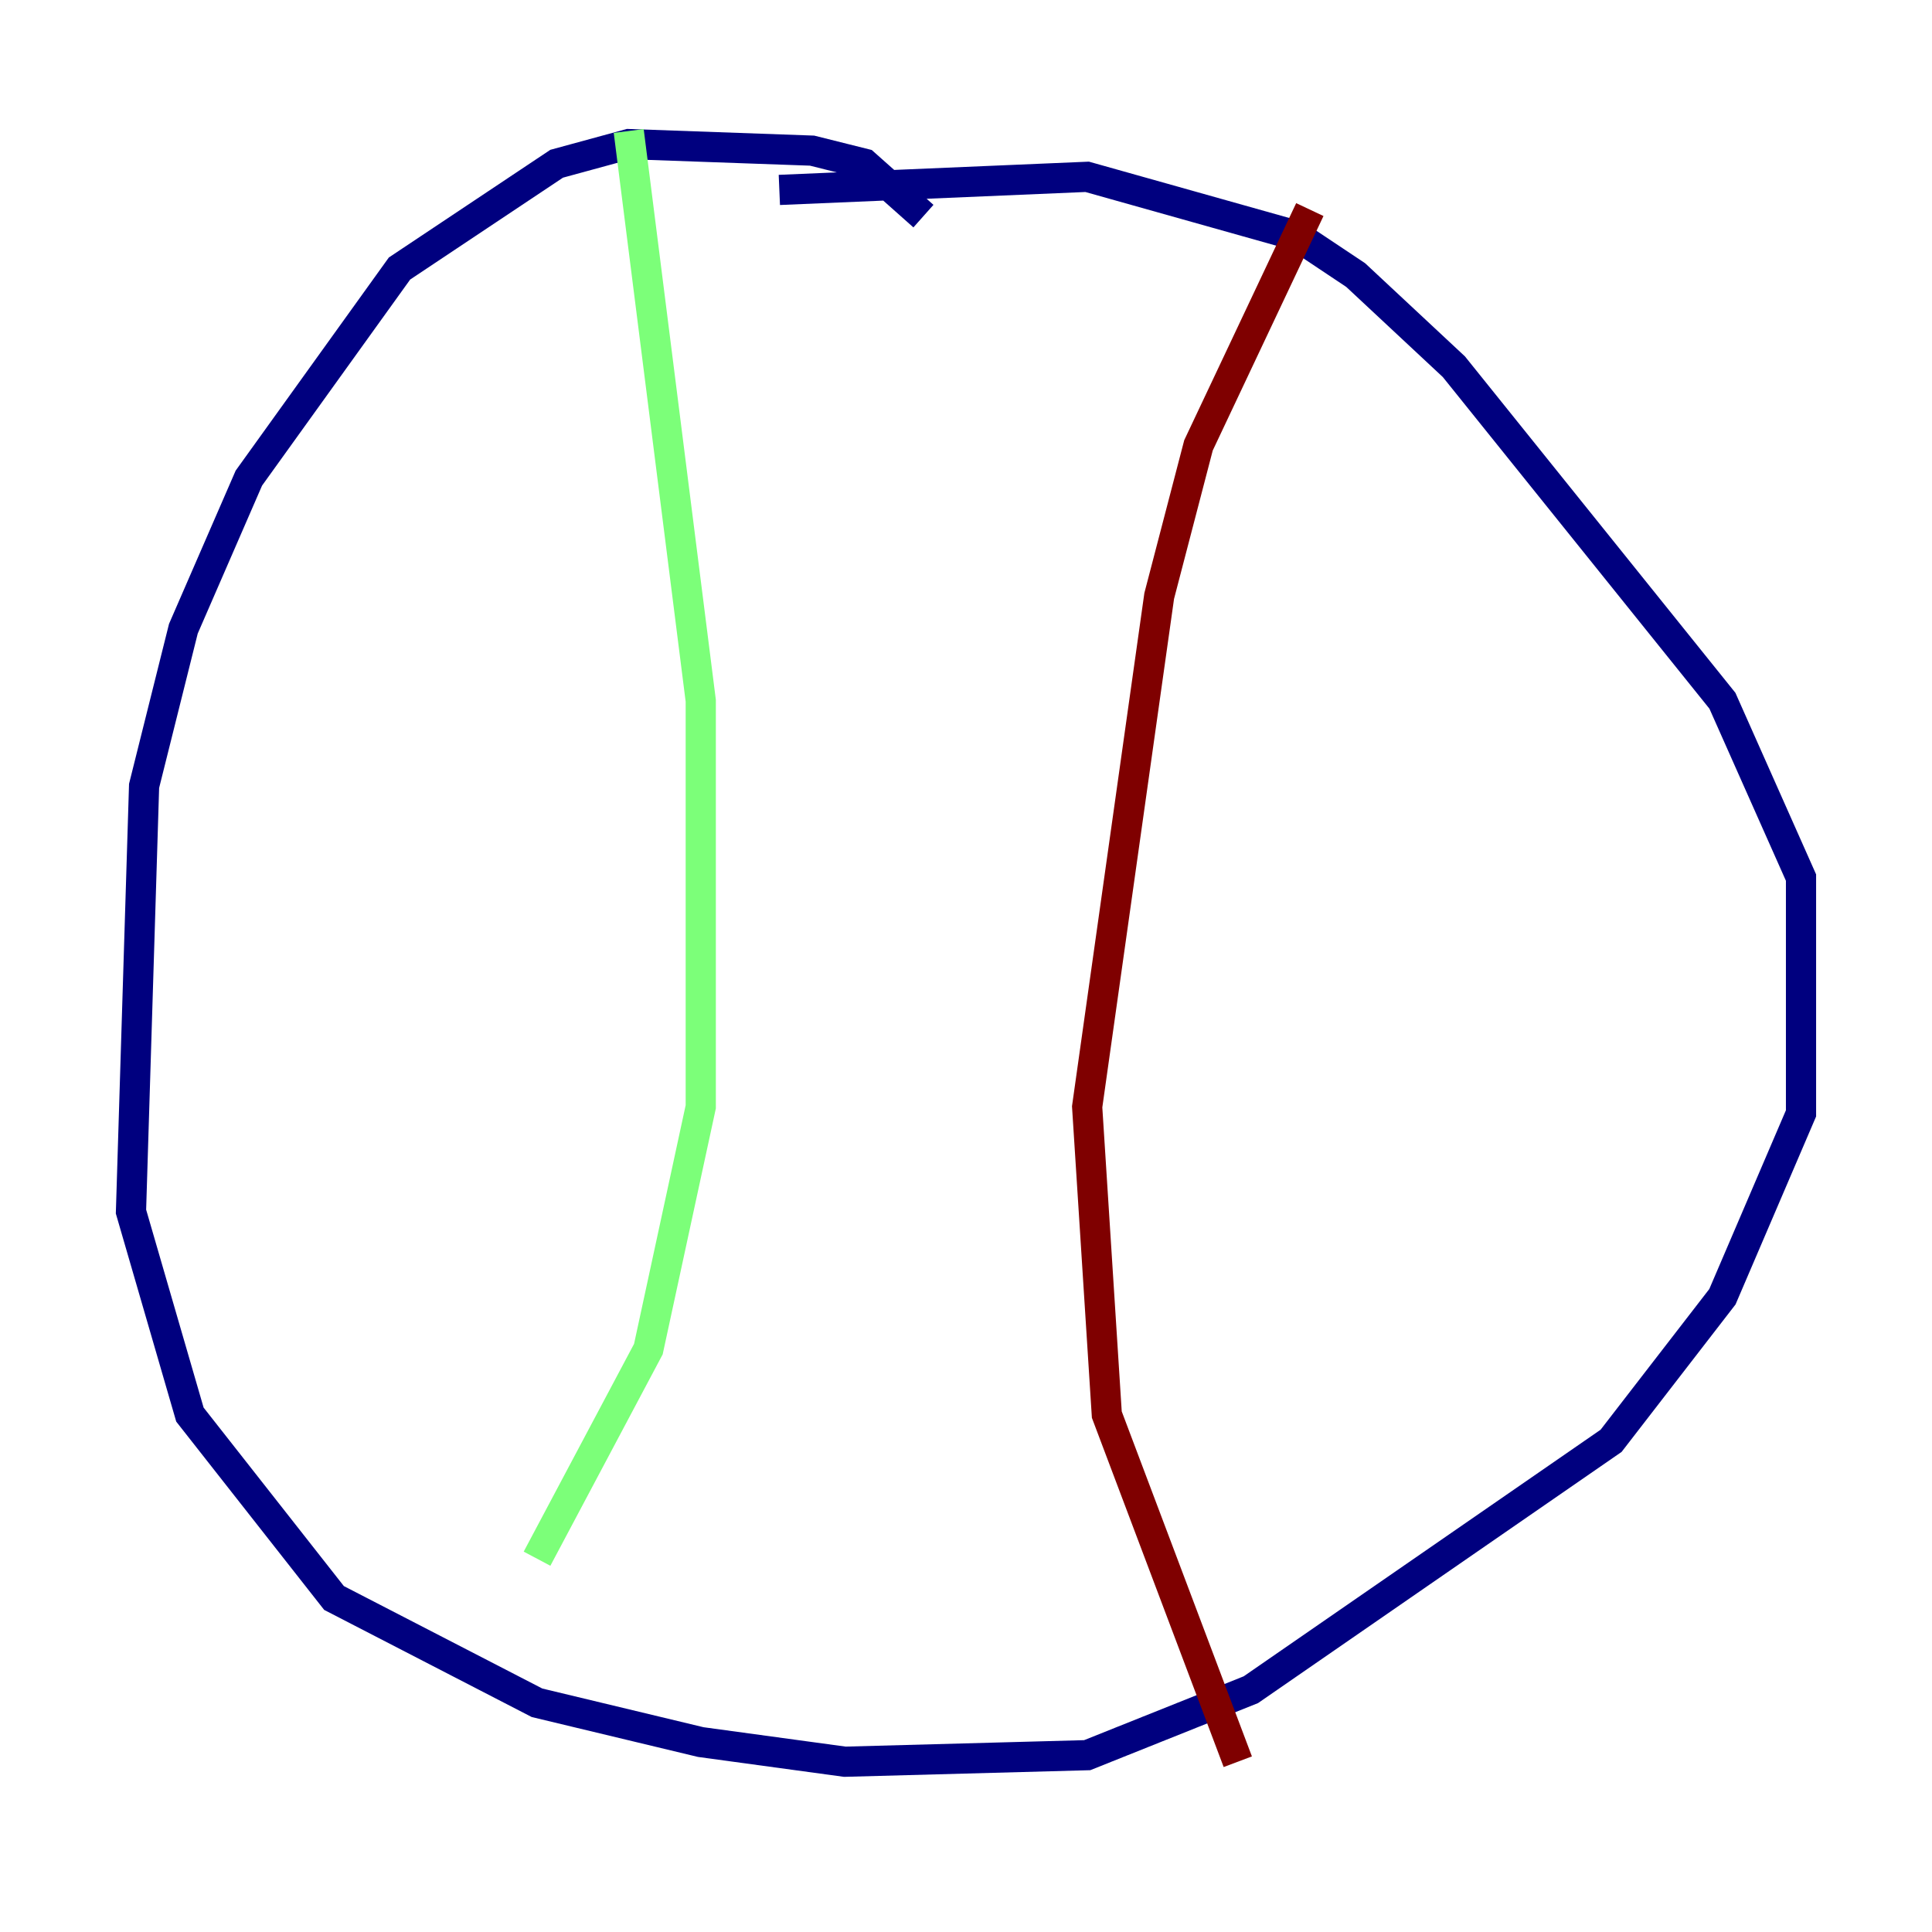 <?xml version="1.0" encoding="utf-8" ?>
<svg baseProfile="tiny" height="128" version="1.2" viewBox="0,0,128,128" width="128" xmlns="http://www.w3.org/2000/svg" xmlns:ev="http://www.w3.org/2001/xml-events" xmlns:xlink="http://www.w3.org/1999/xlink"><defs /><polyline fill="none" points="61.18,14.319 57.275,10.848 53.803,9.98 41.654,9.546 36.881,10.848 26.468,17.79 16.488,31.675 12.149,41.654 9.546,52.068 8.678,80.271 12.583,93.722 22.129,105.871 35.58,112.814 46.427,115.417 55.973,116.719 72.027,116.285 82.875,111.946 106.739,95.458 114.115,85.912 119.322,73.763 119.322,58.142 114.115,46.427 96.325,24.298 89.817,18.224 85.912,15.62 72.027,11.715 51.634,12.583" stroke="#00007f" stroke-width="2" /><polyline fill="none" points="41.654,8.678 46.427,46.427 46.427,73.329 42.956,89.383 35.58,103.268" stroke="#7cff79" stroke-width="2" /><polyline fill="none" points="86.78,13.885 79.403,29.505 76.8,39.485 72.027,73.329 73.329,93.722 82.007,116.719" stroke="#7f0000" stroke-width="2" /></svg>